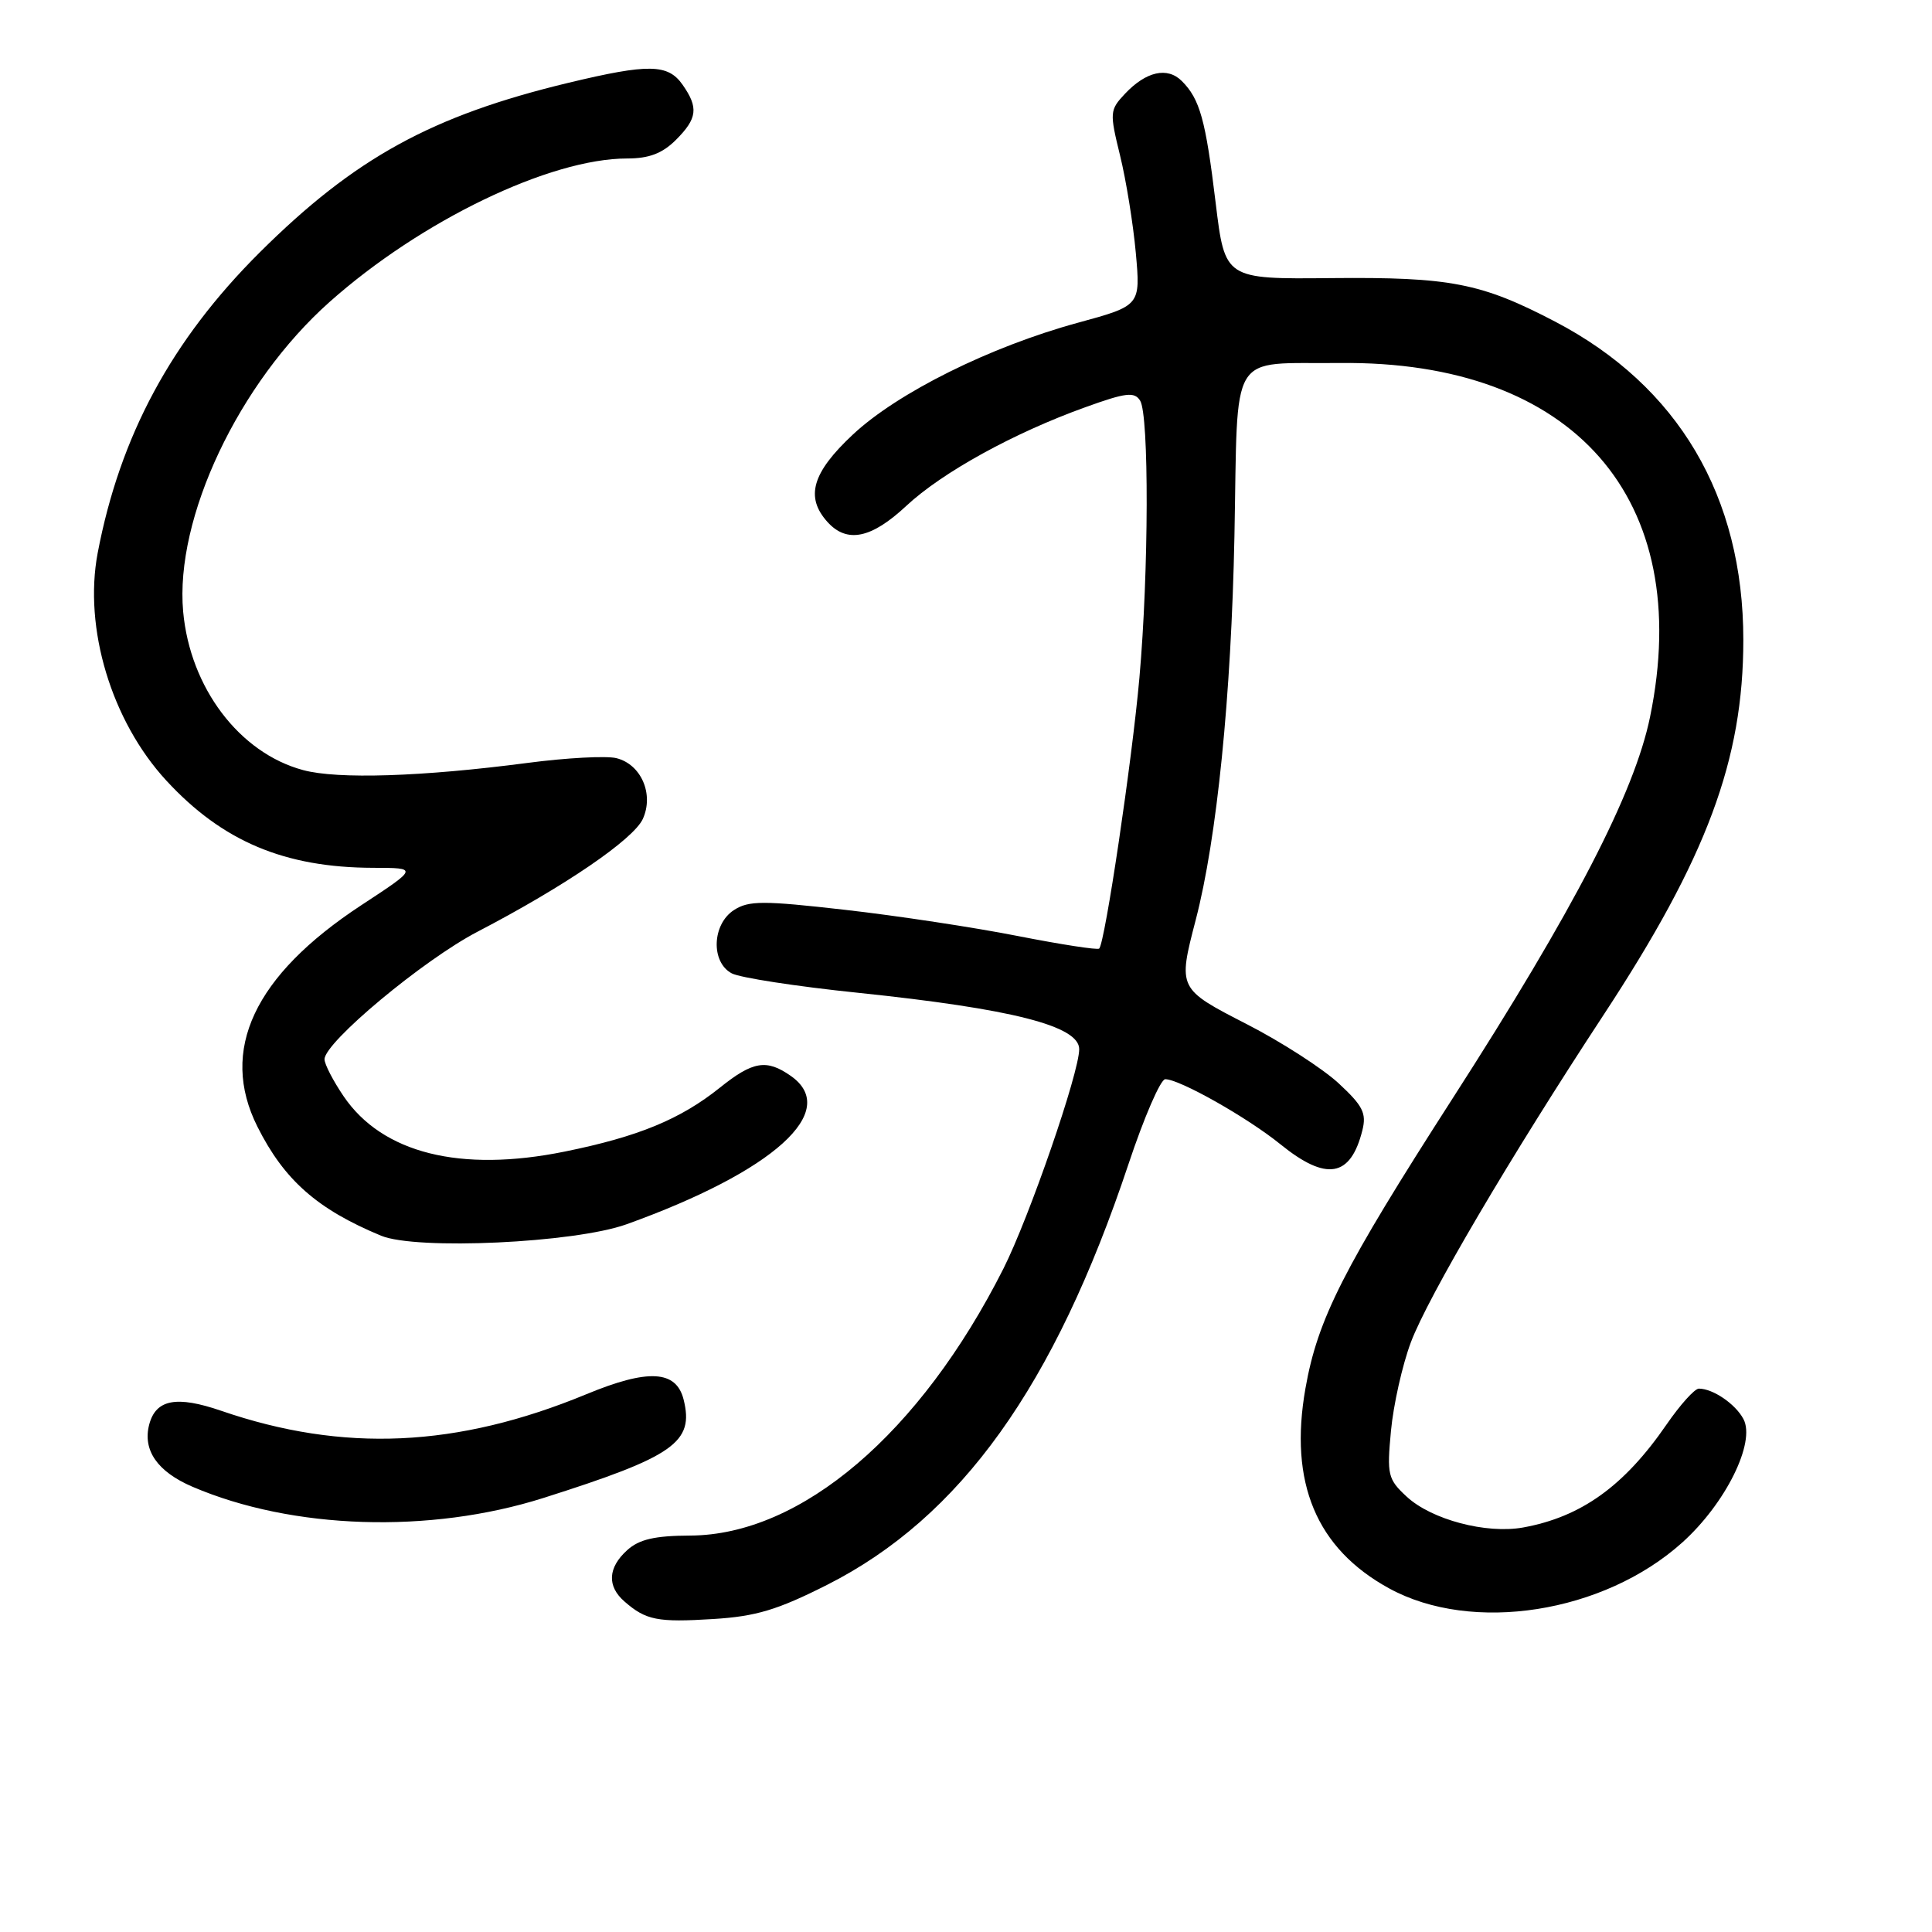 <?xml version="1.0" encoding="UTF-8" standalone="no"?>
<!DOCTYPE svg PUBLIC "-//W3C//DTD SVG 1.1//EN" "http://www.w3.org/Graphics/SVG/1.1/DTD/svg11.dtd" >
<svg xmlns="http://www.w3.org/2000/svg" xmlns:xlink="http://www.w3.org/1999/xlink" version="1.1" viewBox="0 0 256 256">
 <g >
 <path fill="currentColor"
d=" M 109.58 210.01 C 127.29 201.05 139.70 183.72 149.53 154.25 C 151.59 148.06 153.78 143.00 154.40 143.00 C 156.30 143.00 165.28 148.07 169.67 151.63 C 175.75 156.55 178.96 156.01 180.52 149.78 C 181.09 147.50 180.59 146.52 177.35 143.52 C 175.23 141.57 169.79 138.06 165.25 135.73 C 156.07 131.02 156.07 131.01 158.44 121.89 C 161.25 111.11 163.15 92.23 163.57 71.00 C 164.06 45.96 162.65 48.26 177.54 48.10 C 208.52 47.76 224.58 66.08 218.64 95.00 C 216.58 105.04 208.57 120.53 192.47 145.56 C 177.98 168.11 174.60 174.76 172.98 183.96 C 170.77 196.46 174.42 205.19 184.07 210.47 C 195.06 216.49 212.49 213.76 222.91 204.39 C 228.65 199.23 232.67 191.11 231.01 188.02 C 229.94 186.02 226.97 184.00 225.11 184.00 C 224.55 184.00 222.63 186.14 220.83 188.75 C 215.21 196.92 209.52 201.00 201.82 202.40 C 196.93 203.28 189.68 201.36 186.39 198.31 C 183.90 196.00 183.76 195.43 184.31 189.60 C 184.63 186.17 185.81 180.90 186.94 177.88 C 189.19 171.87 200.16 153.24 212.47 134.50 C 226.16 113.66 231.00 100.68 231.00 84.79 C 231.00 65.76 222.37 51.15 206.09 42.63 C 196.25 37.49 192.20 36.70 176.40 36.85 C 162.31 36.99 162.31 36.99 161.08 26.87 C 159.75 15.86 158.99 13.13 156.60 10.74 C 154.68 8.82 151.86 9.46 149.06 12.43 C 147.04 14.58 147.02 14.91 148.41 20.59 C 149.21 23.84 150.15 29.65 150.50 33.50 C 151.13 40.50 151.13 40.50 142.81 42.77 C 131.17 45.95 118.95 52.03 113.01 57.58 C 107.60 62.64 106.67 65.87 109.65 69.17 C 112.23 72.02 115.45 71.36 120.08 67.04 C 124.85 62.59 134.34 57.36 143.84 53.95 C 149.18 52.02 150.32 51.89 151.07 53.08 C 152.27 54.98 152.22 75.79 150.98 89.79 C 150.01 100.78 146.42 124.91 145.65 125.69 C 145.43 125.90 140.59 125.15 134.88 124.03 C 129.17 122.90 118.88 121.34 112.00 120.56 C 101.10 119.32 99.21 119.32 97.25 120.59 C 94.35 122.47 94.17 127.48 96.95 128.97 C 98.02 129.55 105.56 130.71 113.70 131.55 C 134.13 133.68 143.00 135.94 143.00 139.02 C 143.00 142.15 136.39 161.29 132.96 168.10 C 121.93 189.95 106.16 203.40 91.46 203.47 C 86.75 203.49 84.69 203.97 83.11 205.40 C 80.54 207.72 80.41 210.18 82.75 212.21 C 85.59 214.69 87.13 214.99 94.50 214.53 C 100.18 214.18 103.02 213.32 109.58 210.01 Z  M 72.00 198.49 C 89.34 192.99 92.00 191.12 90.58 185.44 C 89.60 181.56 85.89 181.35 77.70 184.74 C 60.60 191.81 45.49 192.50 29.32 186.94 C 23.39 184.90 20.65 185.42 19.77 188.76 C 18.88 192.16 20.86 195.01 25.50 197.00 C 38.74 202.68 56.95 203.26 72.00 198.49 Z  M 83.00 162.23 C 102.54 155.21 111.41 147.20 104.78 142.56 C 101.57 140.31 99.76 140.61 95.39 144.12 C 90.16 148.31 84.56 150.62 74.83 152.59 C 61.00 155.40 50.66 152.81 45.53 145.26 C 44.14 143.21 43.00 141.01 43.00 140.36 C 43.00 138.11 56.08 127.21 63.27 123.46 C 74.82 117.45 83.94 111.22 85.18 108.51 C 86.67 105.23 84.96 101.28 81.68 100.46 C 80.37 100.13 75.06 100.41 69.90 101.09 C 55.93 102.92 44.74 103.28 40.16 102.04 C 31.72 99.77 25.19 91.13 24.27 81.05 C 23.15 68.66 31.62 50.74 43.66 40.02 C 55.77 29.24 72.86 21.00 83.10 21.00 C 86.00 21.00 87.76 20.33 89.55 18.55 C 92.41 15.69 92.58 14.27 90.44 11.22 C 88.51 8.47 85.96 8.42 75.37 10.96 C 57.22 15.32 47.01 20.92 34.41 33.45 C 22.72 45.09 15.89 57.77 12.94 73.29 C 11.06 83.24 14.77 95.54 22.03 103.42 C 29.47 111.49 37.71 114.96 49.45 114.99 C 55.41 115.00 55.41 115.00 47.85 119.96 C 33.66 129.28 29.03 139.16 34.11 149.29 C 37.66 156.37 42.04 160.23 50.50 163.74 C 55.17 165.67 76.11 164.70 83.00 162.23 Z "/>
</g>
</svg>